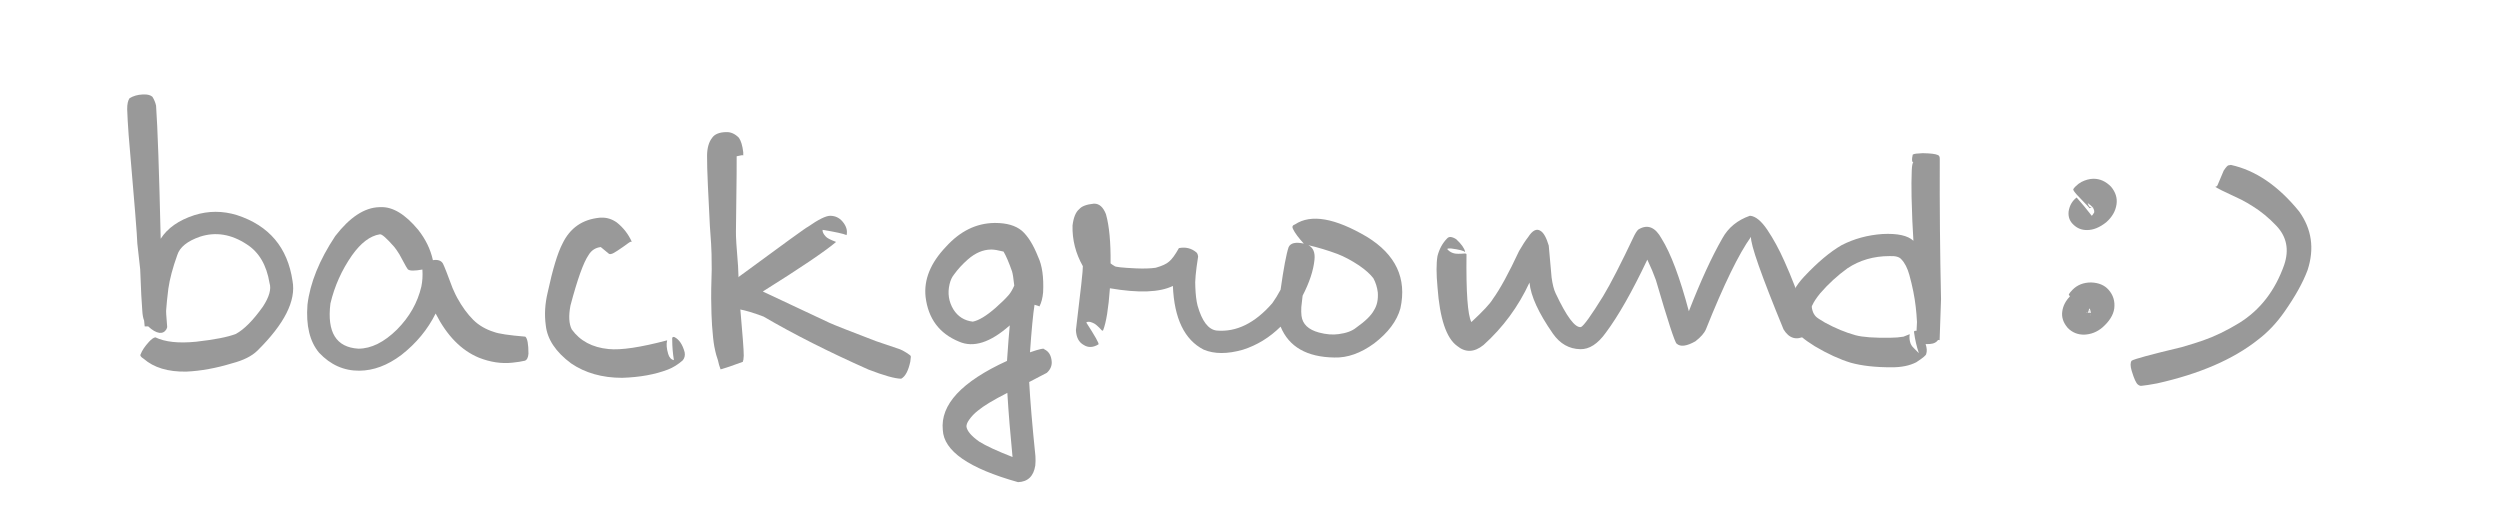 <?xml version="1.0" encoding="utf-8"?>
<svg xmlns="http://www.w3.org/2000/svg" xmlns:xlink="http://www.w3.org/1999/xlink" version= "1.1" width="980px" height="200px" viewBox="50 1028 980 200">
<g id="layer1">
<g style="fill:rgb(153,153,153); fill-opacity:1.0; stroke-linejoin: miter">
<path d="M106.508,1065.021L105.84,1065.041Q103.06,1065.159,100.808,1066.476Q99.833,1067.793,99.856,1070.833Q99.992,1074.944,100.43,1080.935Q103.795,1119.872,103.831,1123.45L104.952,1133.541Q105.406,1145.746,105.77,1149.677Q105.912,1152.317,106.489,1153.637L106.712,1155.894Q106.586,1156.015,108.078,1155.932Q110.495,1158.194,112.463,1158.477Q114.237,1158.677,115.225,1157.093Q115.611,1156.367,115.513,1155.83Q114.99,1149.923,115.158,1149.3Q115.354,1146.312,115.995,1141.125Q116.805,1135.473,119.489,1127.989Q120.936,1123.36,128.412,1120.779Q137.643,1117.797,146.727,1123.775Q153.924,1128.36,155.661,1138.989Q156.781,1142.472,153.084,1148.162Q147.363,1156.215,142.474,1158.893Q137.781,1160.727,126.854,1161.959Q116.532,1162.971,110.916,1160.239Q109.918,1160.356,108.392,1161.998Q105.948,1164.682,105.131,1166.861Q104.646,1167.603,106.314,1168.632Q112.301,1173.863,123.044,1173.674Q131.596,1173.284,140.997,1170.409Q147.607,1168.684,150.885,1165.469Q166.824,1149.731,164.672,1138.126Q161.775,1118.463,142.881,1112.321Q134.501,1109.745,126.232,1112.326Q116.992,1115.319,112.992,1121.598Q112.084,1082.132,111.181,1069.427Q110.791,1067.606,109.753,1065.947Q108.668,1064.986,106.508,1065.021"/>
</g>
<g style="fill:rgb(153,153,153); fill-opacity:1.0; stroke-linejoin: miter">
<path d="M198.833,1119.861L198.96,1119.864Q200.031,1119.642,204.54,1124.777Q205.348,1125.748,206.558,1127.69Q206.801,1128.017,209.122,1132.394Q209.96,1133.781,209.978,1133.639Q210.983,1134.488,215.582,1133.66Q215.813,1137.272,215.169,1140.332Q212.968,1149.765,205.643,1157.16Q198.032,1164.666,190.497,1164.681Q177.426,1163.906,179.527,1146.956Q181.955,1136.728,187.982,1128.096Q193.18,1120.781,198.833,1119.861 M199.229,1109.199L198.638,1109.211Q189.965,1109.467,181.421,1120.531Q172.05,1134.651,170.528,1147.439Q169.585,1159.72,175.089,1166.275Q181.782,1173.39,190.875,1173.314Q199.21,1173.255,207.316,1167.16Q216.096,1160.295,220.77,1150.897Q227.412,1163.964,237.783,1168.233Q244.495,1170.873,250.906,1170.165Q253.672,1169.892,255.76,1169.395Q256.971,1168.949,257.157,1166.651Q257.163,1160.994,255.919,1159.964Q246.328,1159.174,243.619,1158.12Q238.829,1156.623,235.575,1153.445Q232.09,1149.984,229.219,1144.738Q228.607,1143.671,227.407,1140.93Q224.458,1132.946,223.634,1131.33Q222.625,1129.535,219.695,1129.984Q218.302,1123.609,213.901,1118.054Q206.295,1108.914,199.229,1109.199"/>
</g>
<g style="fill:rgb(153,153,153); fill-opacity:1.0; stroke-linejoin: miter">
<path d="M285.563,1113.328L285.142,1113.334Q274.914,1114.291,270.486,1123.511Q267.648,1128.936,264.702,1142.581Q263.078,1149.332,263.954,1155.582Q264.833,1163.696,273.824,1170.416Q282.163,1176.106,293.884,1176.106Q304.261,1175.778,311.87,1172.85Q314.886,1171.673,317.624,1169.264Q318.74,1167.928,318.378,1166.062Q317.127,1161.473,314.345,1160.123Q313.303,1159.781,313.514,1161.335Q313.516,1165.104,314.166,1169.172Q312.543,1168.83,311.93,1166.754Q310.964,1163.524,311.528,1161.407Q295.779,1165.569,288.581,1164.826Q279.01,1163.908,274.124,1157.123Q272.466,1153.852,273.621,1147.763Q277.721,1132.311,280.718,1127.977Q282.342,1125.235,285.496,1124.841L288.532,1127.346Q288.972,1127.771,289.731,1127.513Q290.712,1127.384,296.631,1123.061Q297.132,1122.676,297.662,1122.763Q295.642,1118.289,291.799,1115.216Q288.851,1113.143,285.563,1113.328"/>
</g>
<g style="fill:rgb(153,153,153); fill-opacity:1.0; stroke-linejoin: miter">
<path d="M334.661,1079.785L334.512,1079.786Q330.67,1079.916,329.219,1081.936Q327.208,1084.444,327.17,1088.999Q327.137,1093.065,327.501,1100.878L328.271,1116.567Q328.393,1118.888,328.75,1123.484Q328.861,1125.279,328.924,1127.532Q329.01,1130.191,328.992,1133.613Q328.718,1143.055,328.781,1145Q328.861,1152.07,329.123,1155.598Q329.497,1160.992,330.016,1163.844Q330.392,1165.768,330.77,1167.147Q331.567,1169.432,331.863,1171.007L332.469,1172.8Q335.108,1172.097,341.264,1169.804Q341.154,1169.511,341.176,1169.445Q341.463,1169.601,341.549,1167.461Q341.568,1165.91,341.2,1161.079Q339.941,1146.424,339.782,1143.187Q339.677,1142.056,339.317,1132.329L338.657,1123.554Q338.446,1119.993,338.489,1118.794Q338.464,1116.486,338.754,1096.286Q338.784,1092.867,338.773,1089.259Q341.256,1088.639,341.359,1088.937Q341.415,1088.663,341.353,1087.694Q340.898,1083.776,339.644,1081.999Q337.355,1079.67,334.661,1079.785"/>
</g>
<g style="fill:rgb(153,153,153); fill-opacity:1.0; stroke-linejoin: miter">
<path d="M375.599,1112.592L375.486,1112.593Q372.979,1112.528,366.639,1116.95Q366.428,1116.78,339.143,1136.85Q335.86,1139.405,334.958,1140.748Q334.31,1141.93,335.109,1143.601Q337.662,1148.088,339.932,1149.265Q343.431,1149.887,349.315,1152.099Q367.09,1162.496,390.452,1172.873Q399.632,1176.417,403.265,1176.454Q405.675,1175.171,406.837,1169.785Q407.175,1167.442,406.938,1167.484Q406.923,1167.311,405.298,1166.247Q403.695,1165.257,402.797,1164.921L393.3,1161.698Q378.031,1155.858,375.114,1154.525L349.022,1142.268Q370.917,1128.557,377.582,1122.985Q377.752,1122.853,377.619,1122.782Q374.373,1121.566,373.687,1120.706Q372.308,1119.241,372.451,1118.097Q380,1119.333,381.864,1120.162Q382.506,1117.405,380.161,1114.723Q378.341,1112.667,375.599,1112.592"/>
</g>
<g style="fill:rgb(153,153,153); fill-opacity:1.0; stroke-linejoin: miter">
<path d="M438.464,1125.822L438.696,1125.824Q440.17,1125.817,443.388,1126.618Q444.863,1129.089,446.717,1134.371Q447.133,1135.695,447.592,1139.941Q446.62,1142.162,445.542,1143.487Q443.698,1145.658,440.271,1148.673Q434.891,1153.373,431.343,1154.085Q426.411,1153.508,423.758,1149.334Q420.979,1144.768,422.223,1139.429Q422.767,1137.08,423.988,1135.595Q426.194,1132.526,429.374,1129.722Q433.799,1125.861,438.464,1125.822 M444.877,1182.006L444.909,1182.5Q445.592,1193.666,446.914,1207.15Q437.773,1203.575,433.842,1201.103Q429.236,1197.827,428.856,1195.27Q428.778,1194.158,429.871,1192.598Q431.282,1190.572,433.287,1189.014Q436.54,1186.252,444.877,1182.006 M440.144,1115.398L439.746,1115.401Q429.105,1115.577,420.84,1124.705Q411.728,1134.243,412.828,1144.388Q414.371,1157.175,425.919,1161.91Q434.425,1165.663,445.826,1155.548Q445.375,1160.238,444.745,1169.469Q418.079,1181.676,419.577,1196.542Q420.134,1208.903,449.074,1217.002Q454.846,1216.784,455.834,1210.479Q456.01,1208.755,455.889,1206.825Q454.031,1188.738,453.441,1177.747L460.363,1174.139Q462.345,1172.33,462.283,1169.951Q462.075,1166.172,459.363,1164.924Q459.418,1164.138,453.758,1166.106Q454.649,1153.174,455.532,1147.466Q457.35,1147.977,457.467,1148.121Q458.607,1145.878,458.901,1142.589Q459.328,1133.709,456.941,1128.692Q454.113,1121.54,450.528,1118.417Q446.867,1115.407,440.144,1115.398"/>
</g>
<g style="fill:rgb(153,153,153); fill-opacity:1.0; stroke-linejoin: miter">
<path d="M562.884,1124.113L562.905,1124.119Q568.568,1125.426,574.271,1127.546Q578.174,1129.035,582.723,1132.038Q586.544,1134.668,588.358,1137.072Q589.711,1139.548,590.094,1142.584Q590.411,1146.802,588.585,1149.646Q587.009,1152.646,581.619,1156.446Q579.29,1158.381,574.76,1158.976Q571.272,1159.479,567.048,1158.355Q560.797,1156.676,560.189,1151.821Q560.021,1150.339,560.111,1148.404Q560.167,1147.441,560.623,1143.91Q564.633,1136.155,565.269,1129.896Q565.748,1125.575,562.884,1124.113 M478.925,1107.835L478.766,1107.837Q474.485,1108.275,473.071,1109.976Q471.004,1111.652,470.433,1116.4Q470.216,1124.791,474.482,1132.349Q474.594,1134.148,471.762,1157.386Q471.951,1161.658,474.798,1163.214Q477.43,1164.92,480.616,1162.987Q481.039,1162.499,475.807,1154.406Q476.63,1153.803,478.293,1154.515Q479.606,1154.942,481.964,1157.552Q482.24,1157.753,482.429,1157.474Q484.245,1152.791,485.087,1141Q501.992,1143.906,509.769,1140.086Q510.57,1159.3,521.865,1165.073Q528.104,1167.686,537.215,1165.093Q545.489,1162.458,551.997,1156.042Q556.874,1167.915,573.095,1168.144Q580.755,1168.387,588.667,1162.617Q596.896,1156.31,598.954,1148.889Q602.848,1131.236,585.787,1120.808Q567.035,1109.769,557.68,1115.939Q556.183,1116.443,556.834,1117.724Q557.943,1120.059,561.088,1123.487Q556.247,1122.444,555.136,1124.889Q553.79,1128.862,551.99,1141.571Q550.39,1144.566,548.74,1146.856Q538.528,1158.599,526.896,1157.575Q522.043,1156.967,519.442,1147.783Q518.733,1145.008,518.568,1140.526Q518.265,1137.396,519.659,1128.596Q519.518,1127.377,518.966,1126.924Q516.039,1124.485,512.133,1125.261Q509.934,1129.202,508.294,1130.525Q506.799,1131.9,503.039,1132.96Q499.937,1133.407,495.199,1133.198Q487.209,1132.826,486.907,1132.295Q486.07,1131.836,485.344,1131.244Q485.477,1118.839,483.538,1111.971Q481.918,1107.808,478.925,1107.835"/>
</g>
<g style="fill:rgb(153,153,153); fill-opacity:1.0; stroke-linejoin: miter">
<path d="M736.036,1112.58L735.938,1112.582Q728.604,1115.164,725.169,1121.421Q718.93,1132.286,712.029,1150.005Q706.735,1130.127,701.326,1121.512Q697.701,1114.919,692.558,1117.778Q691.869,1118.002,690.691,1120.209Q682.816,1136.85,678.394,1144.153Q671.429,1155.412,669.74,1156.214Q666.285,1156.758,659.778,1142.911Q658.805,1140.91,658.225,1136.793L657.111,1124.265Q655.721,1119.609,653.922,1118.525Q651.605,1116.927,649.016,1120.968Q647.476,1122.931,645.474,1126.405Q639.418,1139.386,635.233,1145.156Q633.66,1147.881,626.774,1154.251Q624.598,1150.045,624.868,1127.689Q624.775,1127.389,624.299,1127.362Q621.09,1127.627,620.026,1127.322Q618.676,1127.003,617.697,1126.055Q616.665,1125.273,618.747,1125.39Q623.754,1126.049,624.282,1126.836L624.31,1126.613Q623.862,1124.595,620.831,1121.768Q618.361,1120.212,617.27,1121.461Q614.569,1124.206,613.495,1128.36Q612.759,1132.689,613.505,1140.627Q614.841,1159.011,621.189,1163.606Q626.093,1167.625,631.539,1163.243Q642.985,1152.965,649.563,1138.761Q650.284,1146.639,658.741,1158.783Q662.91,1164.735,669.453,1164.88Q674.764,1165.013,679.484,1158.411Q686.826,1148.589,695.75,1129.784Q697.865,1134.259,699.099,1137.753Q706.209,1162.055,707.252,1162.715Q709.444,1164.704,714.594,1161.791Q717.801,1159.309,718.738,1157.05Q729.236,1130.807,736.384,1120.842Q736.053,1125.25,749.147,1157.114Q752.405,1162.457,757.74,1159.64Q755.417,1153.141,753.54,1151.161Q753.672,1150.907,754.692,1151.065L757.088,1151.807Q757.474,1151.748,756.783,1149.38Q753.769,1139.921,749.445,1130.31Q746.341,1123.363,742.8,1118.109Q739.259,1112.854,736.036,1112.58"/>
</g>
<g style="fill:rgb(153,153,153); fill-opacity:1.0; stroke-linejoin: miter">
<path d="M790.705,1128.386L790.93,1128.387Q794.19,1128.256,795.351,1129.674Q797.357,1131.771,798.457,1135.735Q800.311,1142.447,800.966,1148.293Q801.278,1150.847,801.46,1154.242L801.284,1157.664Q800.063,1157.541,800.327,1158.371Q800.864,1162.472,802.194,1166.451L799.714,1163.936Q799.202,1163.29,798.942,1162.648Q798.305,1160.889,798.612,1158.994L796.17,1159.971Q793.831,1160.38,791.114,1160.391Q781.533,1160.551,777.35,1159.406Q771.476,1157.784,765.335,1154.431Q762.381,1152.709,761.794,1152.054Q760.895,1151.103,760.503,1149.755Q759.983,1147.964,760.419,1147.678Q761.26,1145.734,763.542,1142.942Q768.352,1137.392,774.212,1133.166Q781.389,1128.394,790.705,1128.386 M804.005,1088.058L803.466,1088.063Q800.509,1088.165,799.973,1088.536Q799.779,1088.251,799.554,1089.934Q799.404,1091.675,800.025,1091.609Q799.522,1092.054,799.404,1094.871Q799.217,1099.385,799.336,1105.26Q799.566,1115.031,800.059,1122.386Q796.746,1119.287,787.949,1119.734Q779.202,1120.339,771.912,1124.106Q765.099,1128.031,757.095,1136.576Q752.316,1141.728,751.178,1147.331Q750.421,1151.706,753.382,1156.798Q754.917,1159.725,761.413,1163.735Q768.942,1168.195,775.513,1170.197Q782.07,1172.005,791.508,1171.978Q797.245,1172.011,801.158,1170.016Q805.054,1167.481,805.07,1166.758Q805.615,1165.218,804.845,1162.876Q806.664,1162.944,807.694,1162.656Q809.112,1162.236,809.711,1161.252L810.328,1161.342L810.885,1145.23Q810.28,1118.1,810.39,1090.432Q810.456,1089.002,809.578,1088.748Q808.2,1088.133,804.005,1088.058"/>
</g>
<g style="fill:rgb(153,153,153); fill-opacity:1.0; stroke-linejoin: miter">
<path d="M868.411,1107.64L868.466,1107.677Q869.705,1108.557,870.222,1109.156Q870.581,1109.027,870.634,1109.075Q870.642,1109.094,870.615,1109.12Q870.583,1109.149,870.488,1109.211Q870.466,1109.228,870.459,1109.241L870.46,1109.253Q870.466,1109.263,870.503,1109.267Q870.683,1109.267,870.678,1109.277Q870.603,1109.301,870.354,1109.315Q870.294,1109.238,870.224,1109.158Q870.155,1109.175,869.868,1109.3Q869.816,1109.29,869.736,1109.267L869.317,1109.127Q869.236,1109.102,869.206,1109.1Q869.186,1109.093,869.148,1109.068Q868.908,1108.88,868.803,1108.651Q868.685,1108.43,868.532,1108.035L868.442,1107.774L868.403,1107.64L868.411,1107.64 M870.624,1098.074L870.524,1098.074Q868.256,1098.141,865.894,1099.341Q864.78,1099.93,863.62,1101.071Q863.105,1101.587,862.822,1102.008Q862.694,1102.05,862.744,1102.452L863.019,1102.955Q863.429,1103.555,864.168,1104.376L868.61,1109.032Q869.07,1109.546,869.015,1109.634Q869.27,1109.571,869.866,1109.301Q870.061,1109.329,870.355,1109.315Q871.158,1110.446,870.868,1111.506L870.749,1111.538Q870.288,1112.37,869.966,1112.59Q867.066,1108.806,864.04,1105.419Q861.451,1107.419,860.905,1110.837Q860.54,1114.075,862.862,1116.134Q865.02,1118.204,868.097,1118.178Q871.799,1118.193,875.662,1115.109Q879.112,1112.05,879.675,1108.11Q880.229,1104.422,877.523,1101.181Q874.455,1098.049,870.624,1098.074"/>
</g>
<g style="fill:rgb(153,153,153); fill-opacity:1.0; stroke-linejoin: miter">
<path d="M869.034,1148.872L869.034,1148.872Q869.162,1149.033,869.255,1149.224Q869.367,1149.443,869.434,1149.653Q869.523,1149.614,869.542,1149.607Q869.56,1149.599,869.568,1149.605Q869.566,1149.622,869.452,1149.71Q869.444,1149.683,869.435,1149.656L869.427,1149.656Q869.144,1149.781,868.904,1149.906Q868.804,1149.861,868.71,1149.8L868.702,1149.8Q868.847,1149.401,869.026,1148.872L869.034,1148.872 M867.83,1150.51L867.83,1150.51Q867.86,1150.514,867.893,1150.519L867.927,1150.525Q867.961,1150.532,867.997,1150.541Q868.086,1150.561,868.269,1150.616L868.261,1150.617Q868.216,1150.619,868.175,1150.62Q868.128,1150.621,868.11,1150.621Q868.034,1150.621,867.995,1150.618Q867.973,1150.616,867.954,1150.613Q867.9,1150.605,867.856,1150.597Q867.77,1150.582,867.72,1150.568L867.712,1150.568Q867.766,1150.54,867.822,1150.51L867.83,1150.51 M869.454,1149.716L869.474,1149.782Q869.595,1150.229,869.614,1150.612Q869.449,1150.67,869.37,1150.689Q869.278,1150.71,869.219,1150.71Q869.168,1150.709,869.15,1150.698Q869.141,1150.692,869.144,1150.683L869.151,1150.672Q869.191,1150.638,869.221,1150.625L869.265,1150.604L869.421,1150.537Q869.441,1150.525,869.415,1150.521Q869.359,1150.516,869.21,1150.53Q868.529,1150.6,868.358,1150.611Q868.384,1150.586,868.477,1150.378Q868.507,1150.312,868.599,1150.076L868.59,1150.076Q868.757,1149.983,868.9,1149.908L868.909,1149.908Q869.006,1149.953,869.09,1149.982Q869.113,1149.992,869.204,1150.017Q869.343,1150.053,869.398,1150.03Q869.408,1150.024,869.409,1150.018Q869.413,1150.015,869.393,1149.997Q869.384,1149.987,869.254,1149.929Q869.23,1149.916,869.234,1149.899Q869.239,1149.877,869.303,1149.825L869.446,1149.716L869.454,1149.716 M869.609,1151.211L869.605,1151.274Q869.6,1151.336,869.594,1151.392L869.588,1151.447Q869.582,1151.499,869.576,1151.544Q869.557,1151.68,869.547,1151.725L869.542,1151.726L869.544,1151.698L869.544,1151.676L869.543,1151.658L869.541,1151.642Q869.538,1151.628,869.533,1151.618Q869.531,1151.613,869.519,1151.591Q869.514,1151.581,869.511,1151.57L869.508,1151.556L869.506,1151.542L869.506,1151.525L869.507,1151.505Q869.513,1151.441,869.552,1151.332Q869.565,1151.295,869.582,1151.254L869.601,1151.211L869.609,1151.211 M869.715,1138.722L869.627,1138.722Q865.24,1138.75,862.45,1141.569Q861.282,1142.784,860.971,1143.394Q860.909,1143.532,861.418,1144.172Q858.841,1146.872,858.414,1150.042Q857.897,1153.479,860.57,1156.563Q863.176,1159.204,866.941,1159.183Q871.004,1159.049,874.168,1156.349Q878.248,1152.757,878.785,1148.935Q879.311,1144.681,876.541,1141.574Q874.163,1138.883,869.715,1138.722"/>
</g>
<g style="fill:rgb(153,153,153); fill-opacity:1.0; stroke-linejoin: miter">
<path d="M890.197,1178.159L890.196,1178.162Q890.195,1178.165,890.194,1178.167Q890.193,1178.17,890.193,1178.172L890.192,1178.174Q890.19,1178.179,890.188,1178.18Q890.188,1178.18,890.187,1178.18L890.186,1178.179L890.185,1178.178L890.184,1178.177L890.183,1178.175L890.183,1178.174L890.183,1178.172L890.183,1178.17L890.184,1178.168L890.184,1178.166L890.185,1178.164L890.186,1178.161L890.188,1178.159L890.197,1178.159 M924.5,1092.645L923.645,1092.814Q923.133,1092.719,921.698,1094.867L919.283,1100.582Q918.987,1101.205,918.349,1101.202Q918.67,1101.686,928.576,1106.267Q930.841,1107.44,932.988,1108.804Q937.991,1111.911,942.298,1116.467Q948.405,1122.868,945.417,1131.791Q940.096,1146.964,927.771,1154.605Q920.437,1159.101,913.431,1161.516Q910.374,1162.59,905.201,1164.086Q887.191,1168.38,885.599,1169.399Q884.777,1170.548,885.628,1173.395Q887.02,1177.988,888.057,1178.74Q888.822,1179.376,889.574,1179.226Q891.52,1179.054,895.569,1178.294Q920.501,1172.725,935.022,1161.254Q940.813,1156.891,945.404,1150.354Q951.913,1141.086,954.583,1133.849Q958.684,1121.229,951.255,1110.874Q939.015,1095.812,924.5,1092.645"/>
</g>
</g>
</svg>